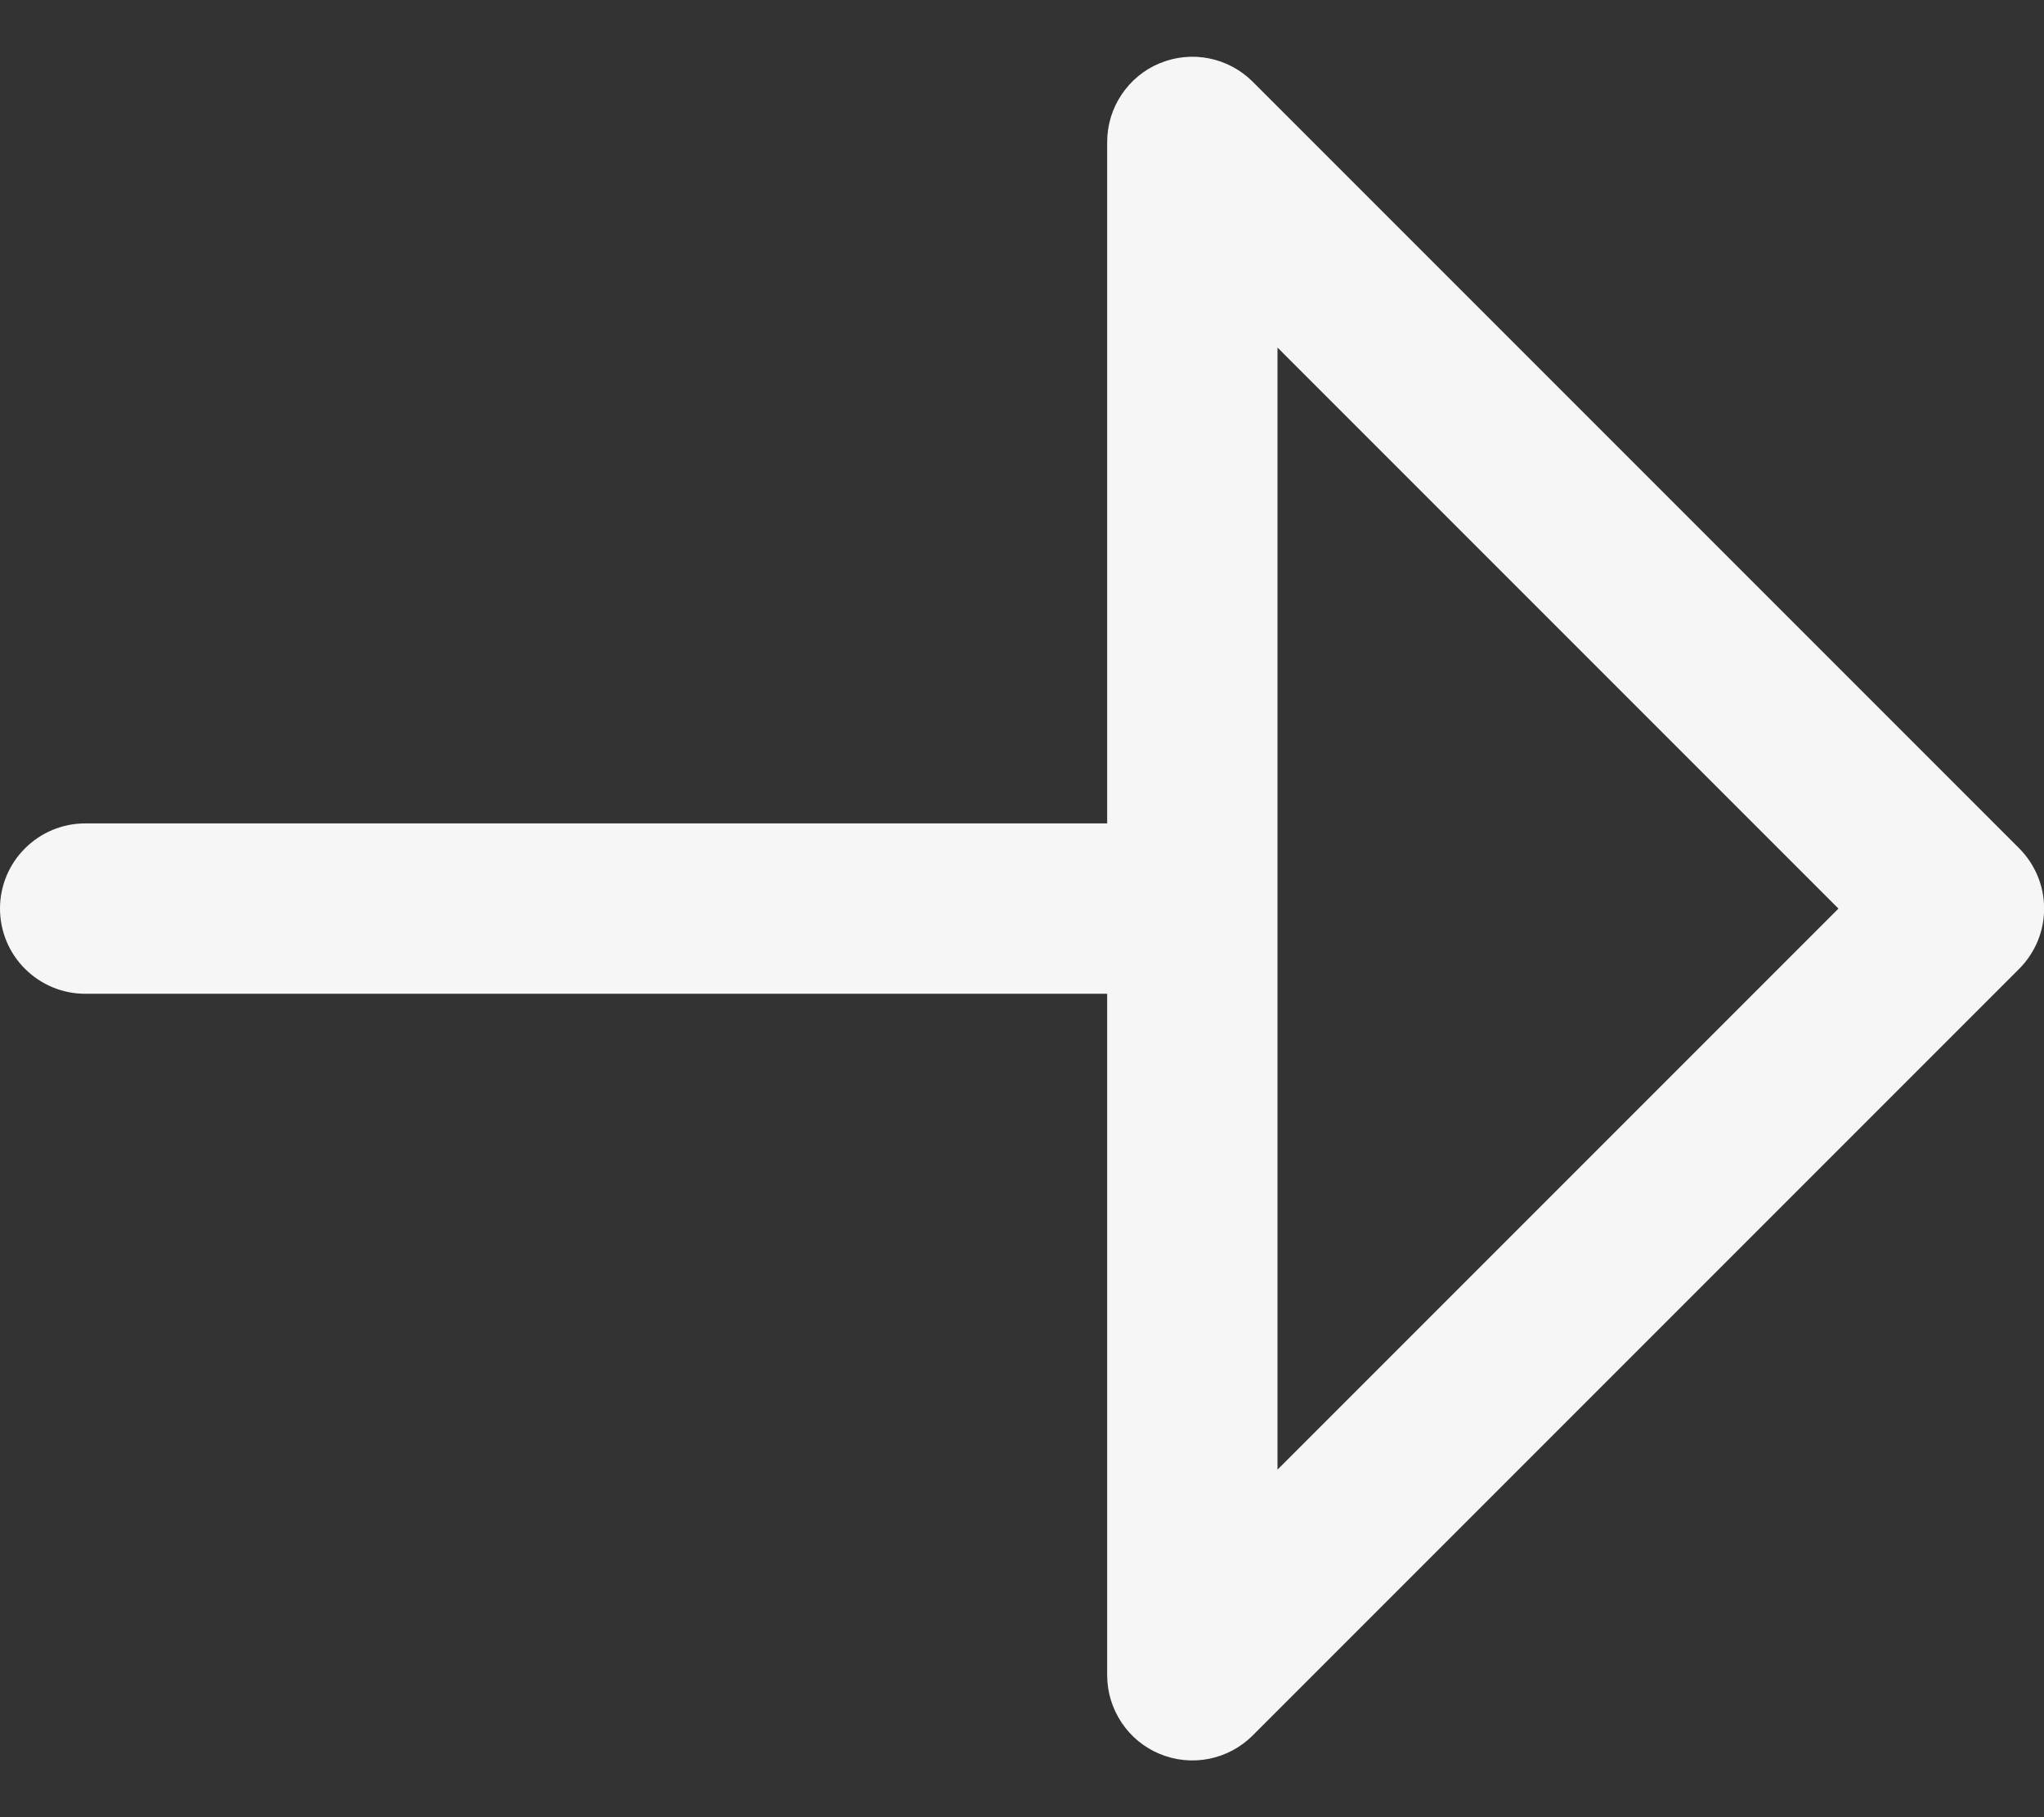 <svg width="18" height="16" viewBox="0 0 18 16" fill="none" xmlns="http://www.w3.org/2000/svg">
<rect x="0" y="0" width="18" height="16" fill="#333333" stroke="none"/>
<path d="M0.75 7.25H9.75V1.25C9.75 1.102 9.794 0.956 9.877 0.833C9.959 0.71 10.076 0.613 10.213 0.557C10.35 0.5 10.501 0.485 10.647 0.514C10.792 0.543 10.926 0.614 11.031 0.719L17.781 7.469C17.851 7.539 17.906 7.622 17.944 7.713C17.982 7.804 18.001 7.901 18.001 8C18.001 8.099 17.982 8.196 17.944 8.287C17.906 8.378 17.851 8.461 17.781 8.531L11.031 15.281C10.926 15.386 10.792 15.457 10.647 15.486C10.501 15.515 10.35 15.5 10.213 15.443C10.076 15.387 9.959 15.29 9.877 15.167C9.794 15.043 9.75 14.898 9.75 14.75V8.75H0.75C0.551 8.75 0.361 8.671 0.22 8.53C0.079 8.39 0 8.199 0 8C0 7.801 0.079 7.61 0.22 7.47C0.361 7.329 0.551 7.25 0.75 7.25ZM11.25 12.94L16.19 8L11.25 3.06V12.94Z" fill="#F6F6F6"/>
</svg>
